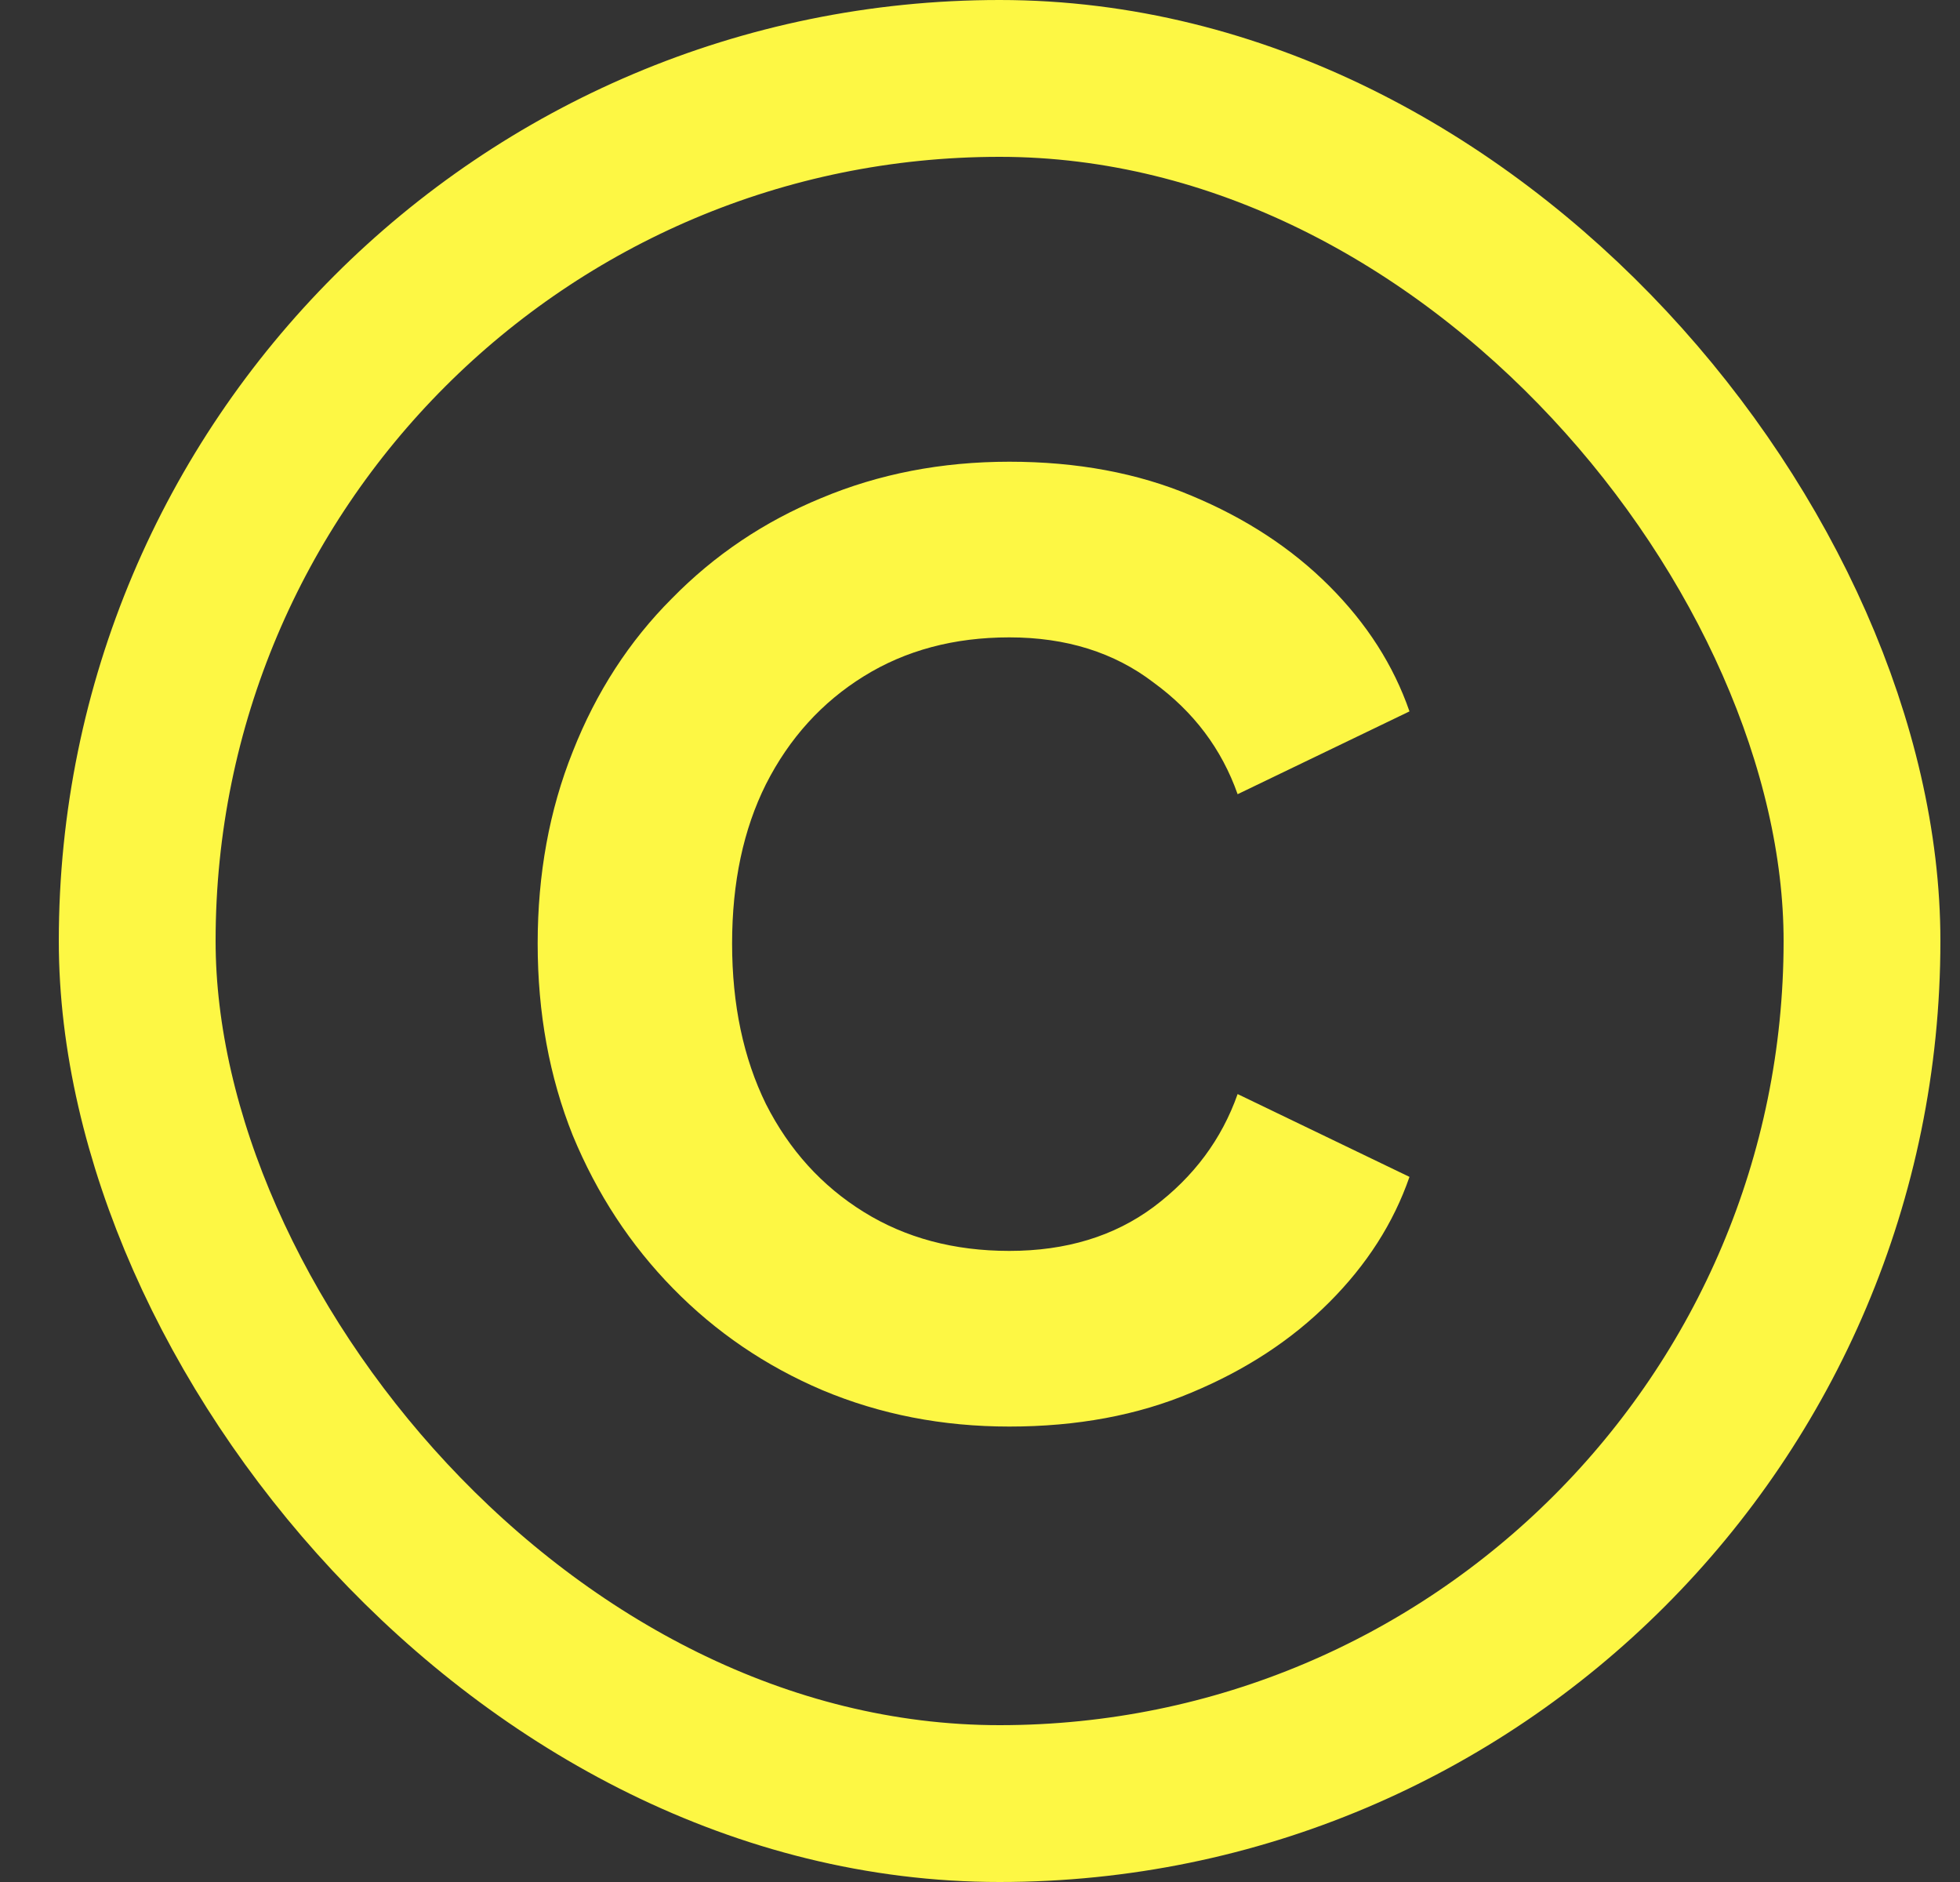 <svg width="25" height="24" viewBox="0 0 25 24" fill="none" xmlns="http://www.w3.org/2000/svg">
<rect x="0" y="0" width="25" height="24" fill="#333333" stroke="none"/>
<rect x="1.75" y="1" width="22" height="22" rx="11" stroke="#FDF744" stroke-width="2"/>
<path d="M12.874 18.192C12.02 18.192 11.226 18.037 10.49 17.728C9.764 17.419 9.13 16.987 8.586 16.432C8.042 15.877 7.615 15.227 7.306 14.48C7.007 13.733 6.858 12.917 6.858 12.032C6.858 11.147 7.007 10.331 7.306 9.584C7.604 8.827 8.026 8.176 8.57 7.632C9.114 7.077 9.748 6.651 10.474 6.352C11.21 6.043 12.01 5.888 12.874 5.888C13.738 5.888 14.511 6.032 15.194 6.32C15.887 6.608 16.474 6.992 16.954 7.472C17.434 7.952 17.775 8.485 17.978 9.072L15.786 10.128C15.583 9.552 15.226 9.077 14.714 8.704C14.212 8.32 13.599 8.128 12.874 8.128C12.17 8.128 11.551 8.293 11.018 8.624C10.484 8.955 10.068 9.413 9.77 10C9.482 10.576 9.338 11.253 9.338 12.032C9.338 12.811 9.482 13.493 9.77 14.08C10.068 14.667 10.484 15.125 11.018 15.456C11.551 15.787 12.17 15.952 12.874 15.952C13.599 15.952 14.212 15.765 14.714 15.392C15.226 15.008 15.583 14.528 15.786 13.952L17.978 15.008C17.775 15.595 17.434 16.128 16.954 16.608C16.474 17.088 15.887 17.472 15.194 17.76C14.511 18.048 13.738 18.192 12.874 18.192Z" fill="#FDF744"/>
</svg>
